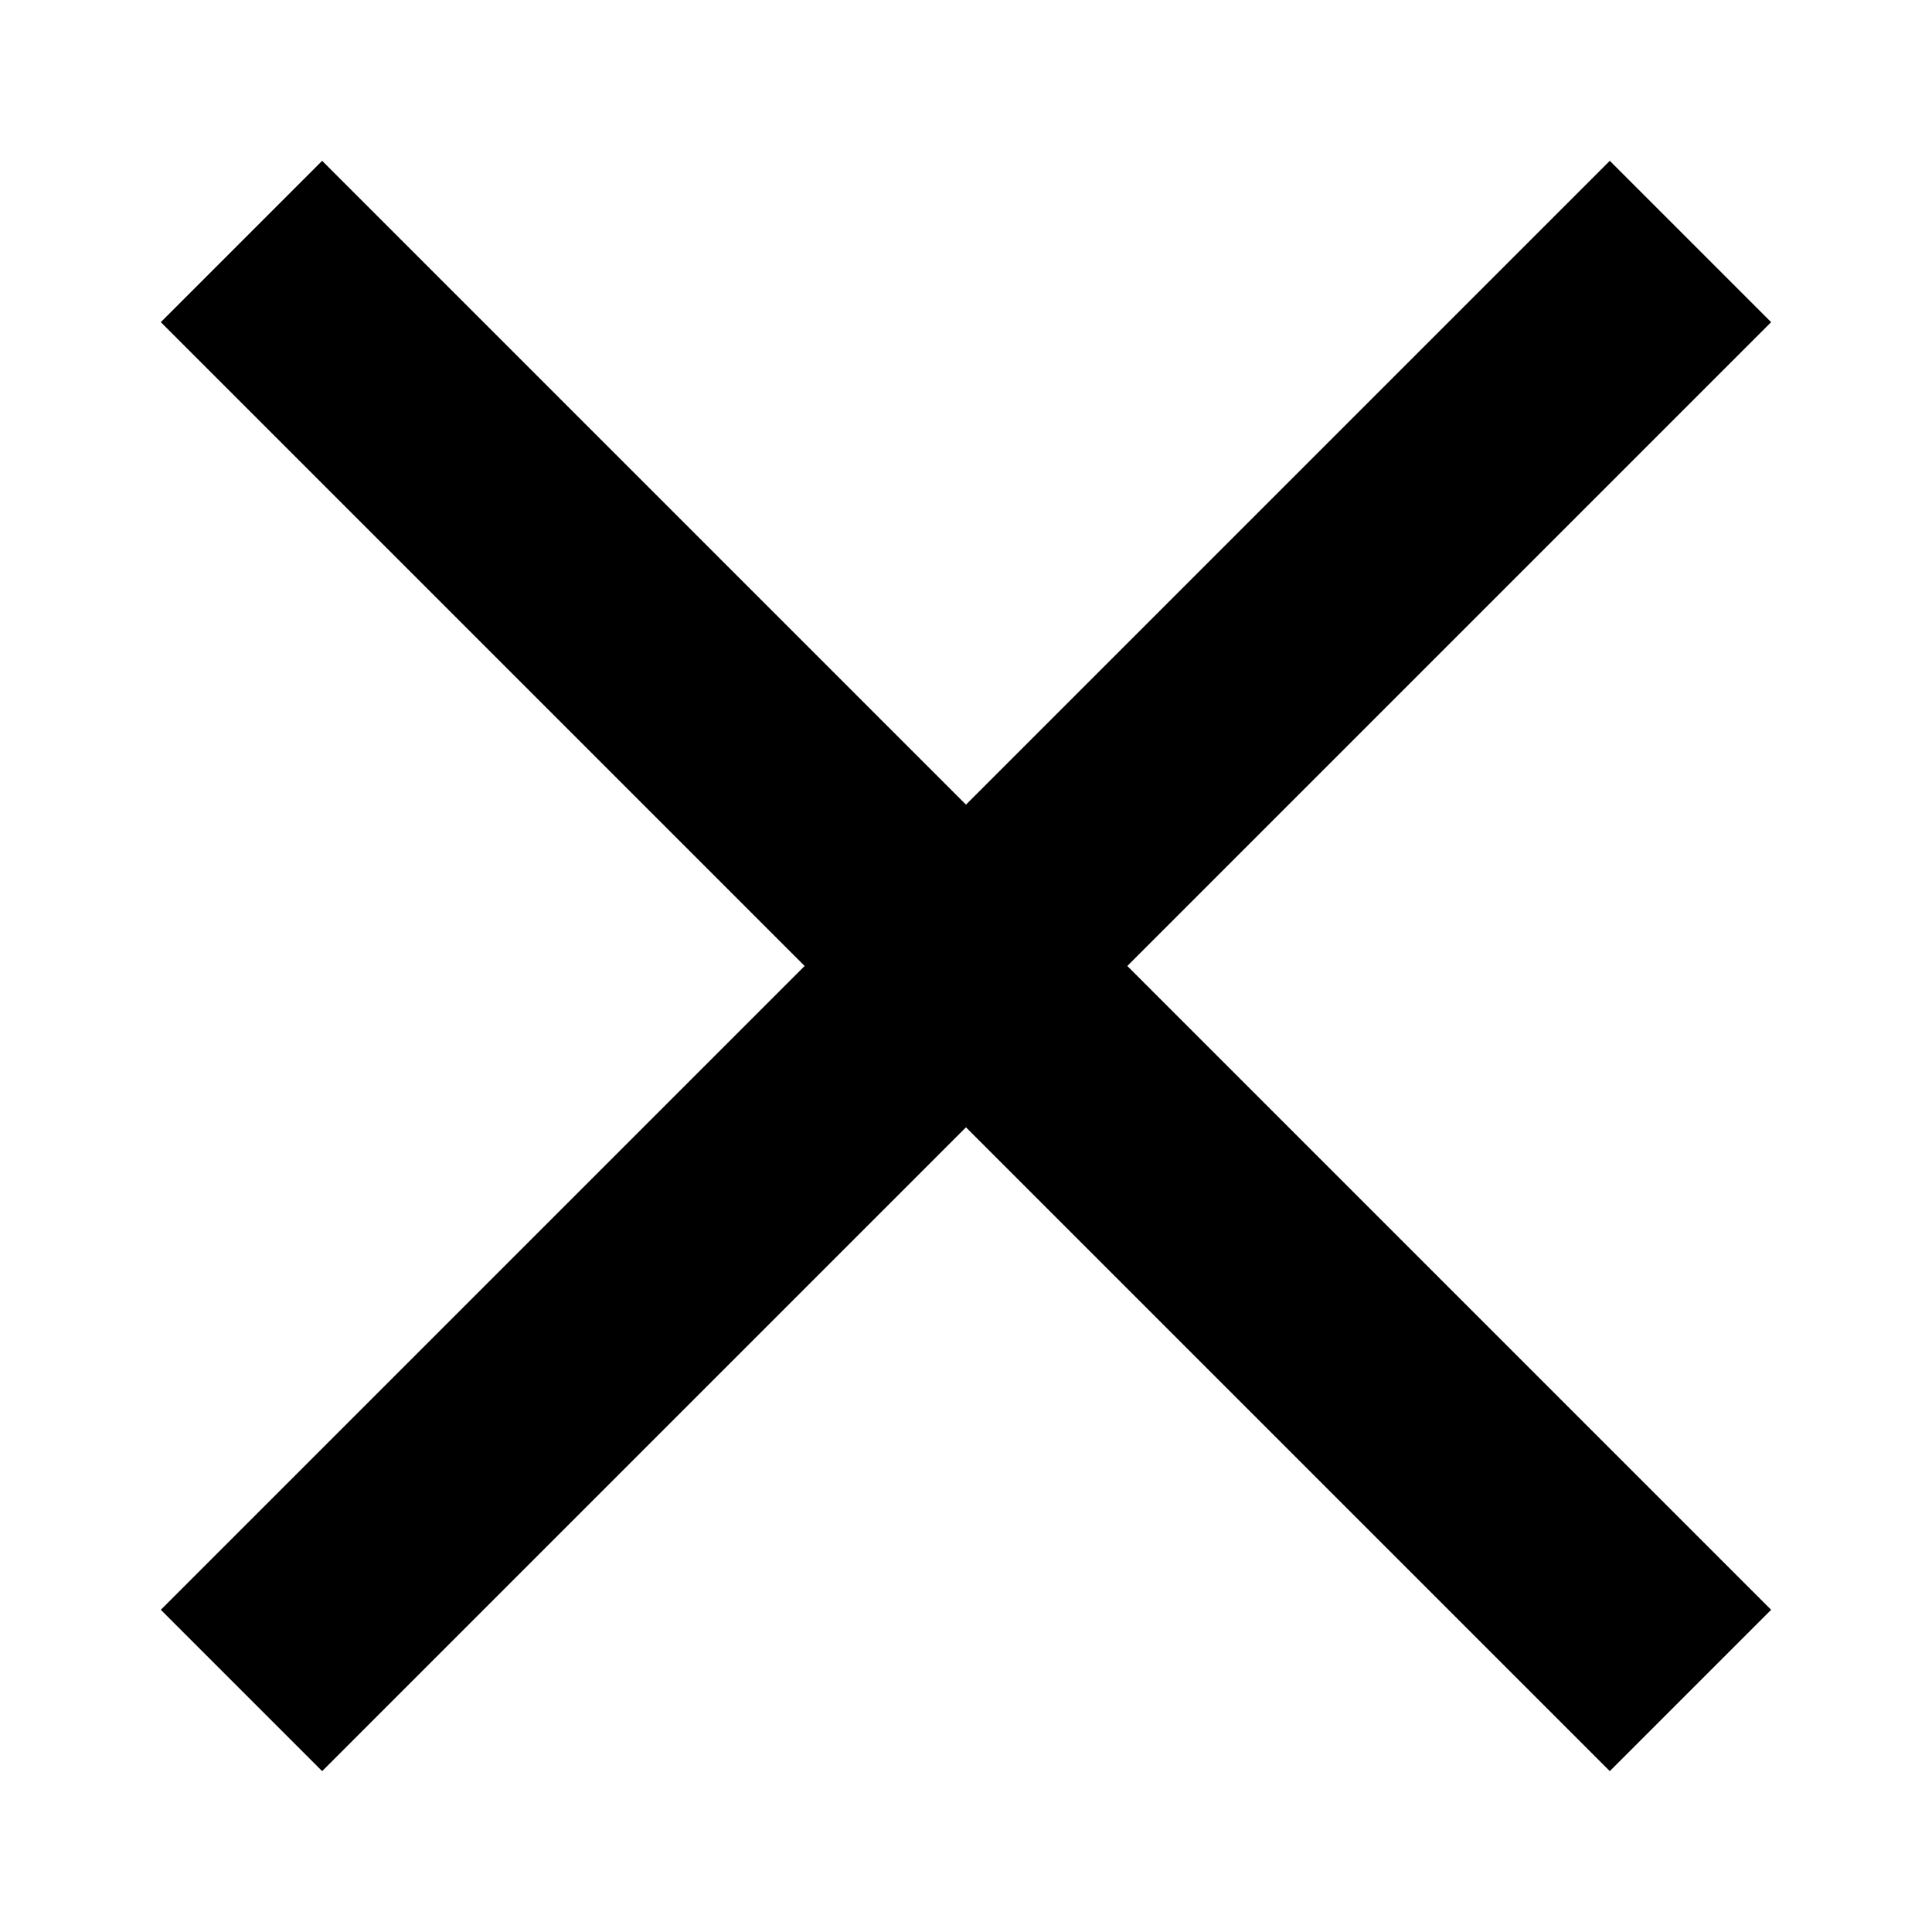 <?xml version="1.0" encoding="UTF-8" standalone="no"?>
<svg
   xmlns:dc="http://purl.org/dc/elements/1.1/"
   xmlns:cc="http://creativecommons.org/ns#"
   xmlns:rdf="http://www.w3.org/1999/02/22-rdf-syntax-ns#"
   xmlns:svg="http://www.w3.org/2000/svg"
   xmlns="http://www.w3.org/2000/svg"
   xmlns:sodipodi="http://sodipodi.sourceforge.net/DTD/sodipodi-0.dtd"
   xmlns:inkscape="http://www.inkscape.org/namespaces/inkscape"
   inkscape:version="1.0 (4035a4fb49, 2020-05-01)"
   sodipodi:docname="delete.svg"
   id="svg841"
   viewBox="0 0 33.867 33.867"
   version="1.1"
   height="128"
   width="128">
  <defs
     id="defs845" />
  <sodipodi:namedview
     inkscape:current-layer="svg841"
     inkscape:window-maximized="0"
     inkscape:window-y="0"
     inkscape:window-x="0"
     inkscape:cy="64"
     inkscape:cx="64"
     inkscape:zoom="6.6640625"
     showgrid="false"
     id="namedview843"
     inkscape:window-height="1056"
     inkscape:window-width="1920"
     inkscape:pageshadow="2"
     inkscape:pageopacity="0"
     guidetolerance="10"
     gridtolerance="10"
     objecttolerance="10"
     borderopacity="1"
     bordercolor="#666666"
     pagecolor="#ffffff" />
  <g
     style="stroke-width:4;stroke-miterlimit:4;stroke-dasharray:none;stroke:#000000;stroke-opacity:1;fill:none;fill-opacity:1"
     id="g839"
     stroke="#000"
     fill="none">
    <path
       style="stroke-width:4;stroke-miterlimit:4;stroke-dasharray:none;stroke:#000000;stroke-opacity:1;fill:none;fill-opacity:1"
       id="path835"
       stroke-width="2.117"
       d="m4.233 4.233 25.4 25.4" />
    <path
       style="stroke-width:4;stroke-miterlimit:4;stroke-dasharray:none;stroke:#000000;stroke-opacity:1;fill:none;fill-opacity:1"
       id="path837"
       stroke-width="2.117"
       d="m29.633 4.233-25.4 25.4" />
  </g>
</svg>
